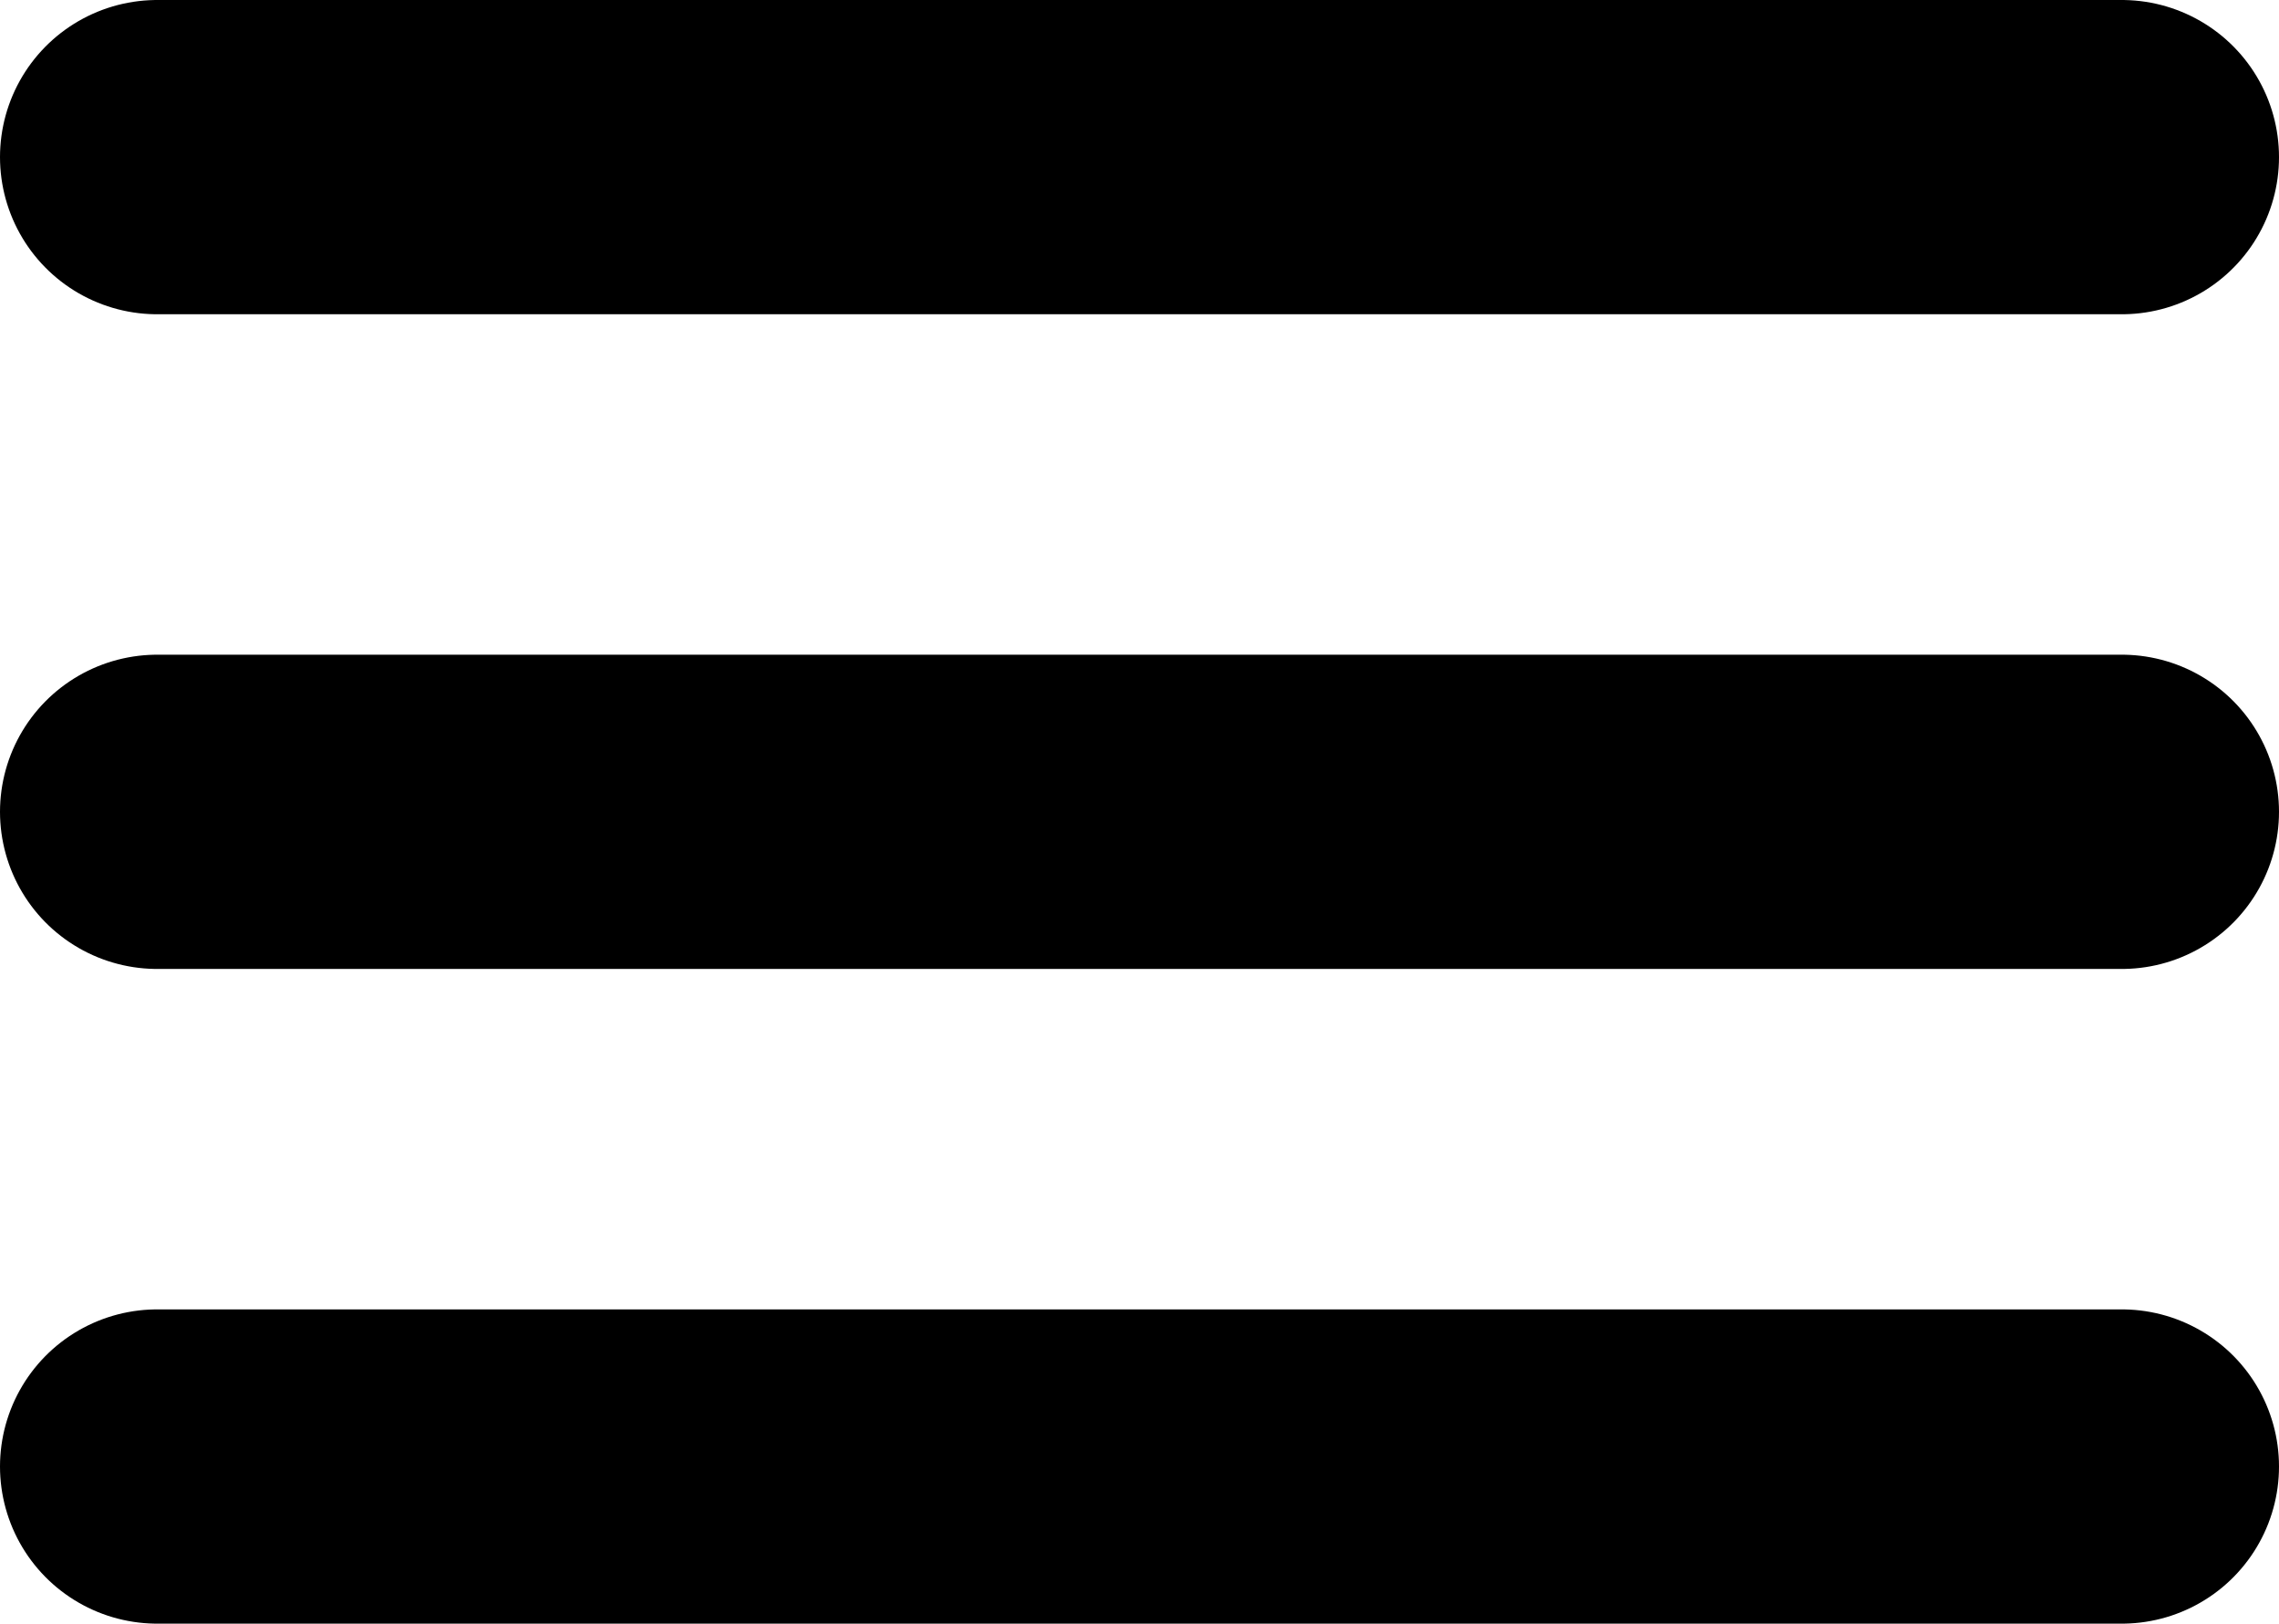 <svg xmlns="http://www.w3.org/2000/svg" width="21.75" height="15.5" viewBox="0 0 21.75 15.5">
  <g id="Icon_feather-menu" data-name="Icon feather-menu" transform="translate(-3 -7.5)">
    <path id="Path_10" data-name="Path 10" d="M4.5,18H23.25" transform="translate(0 -2.75)" fill="none" stroke="#000" stroke-linecap="round" stroke-linejoin="round" stroke-width="3"/>
    <path id="Path_11" data-name="Path 11" d="M4.5,9H23.25" fill="none" stroke="#000" stroke-linecap="round" stroke-linejoin="round" stroke-width="3"/>
    <path id="Path_12" data-name="Path 12" d="M4.5,27H23.25" transform="translate(0 -5.5)" fill="none" stroke="#000" stroke-linecap="round" stroke-linejoin="round" stroke-width="3"/>
  </g>
</svg>
